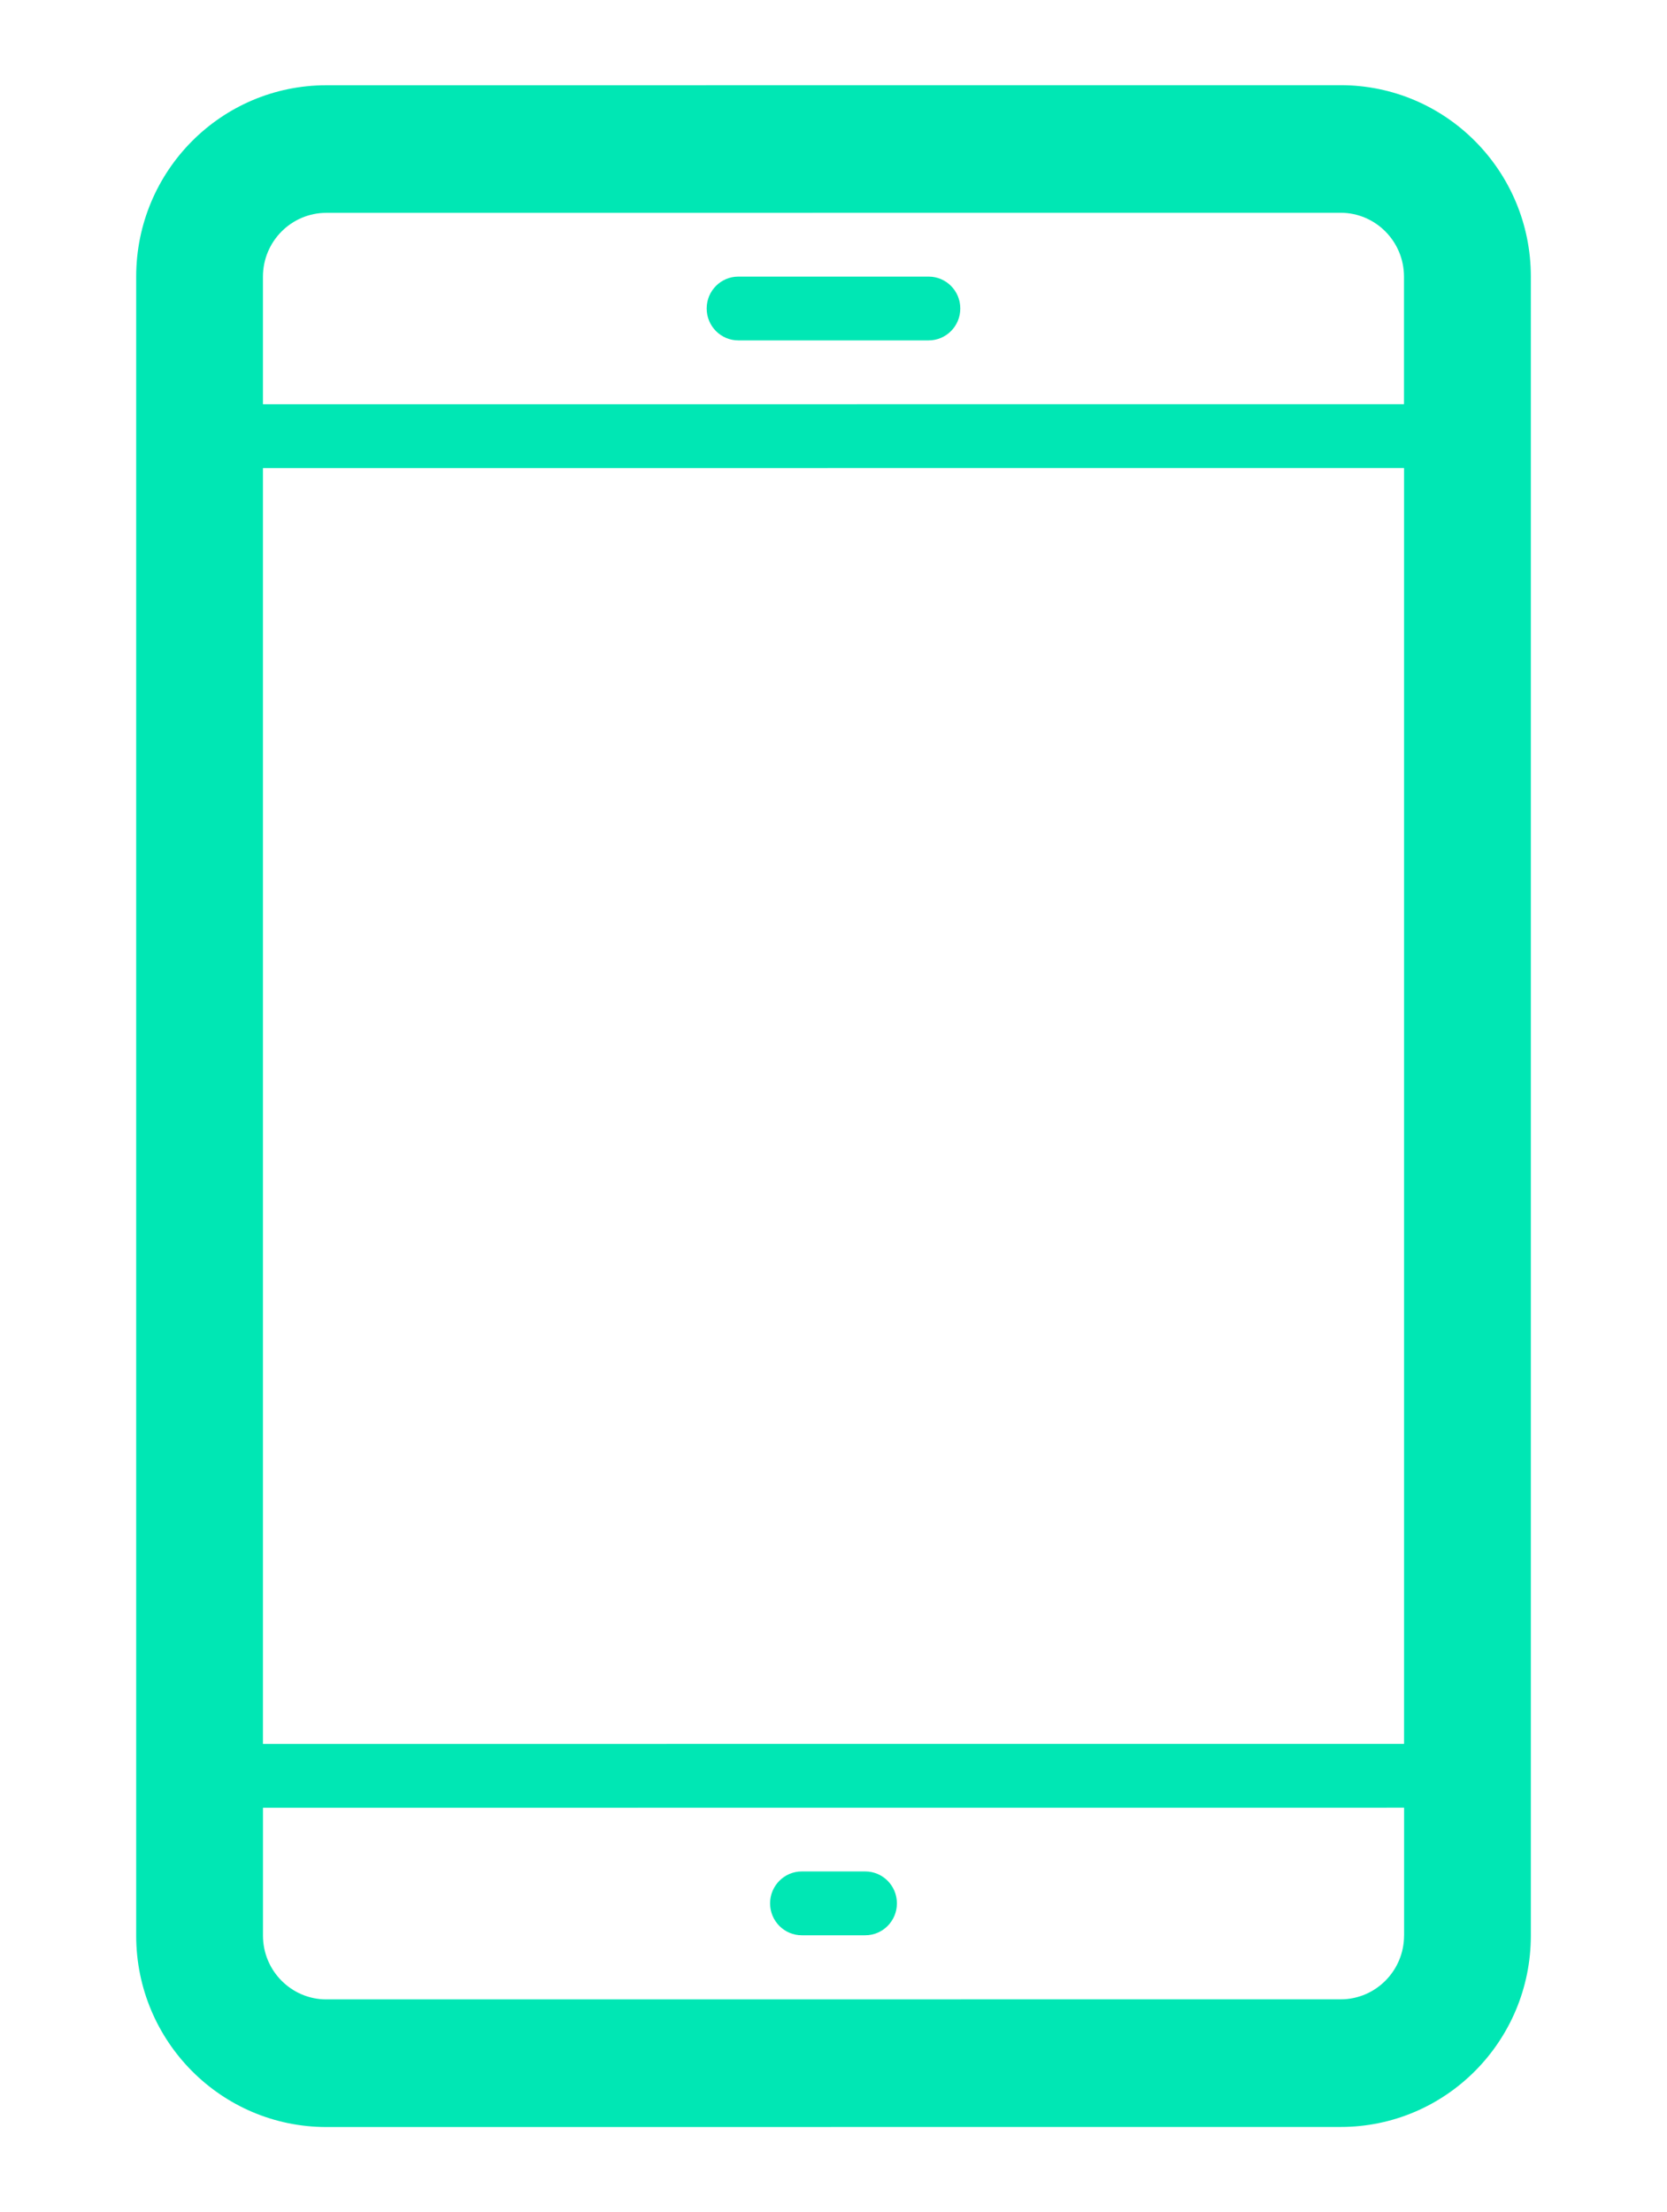 <?xml version="1.0" encoding="utf-8"?>
<!-- Generator: Adobe Illustrator 16.0.2, SVG Export Plug-In . SVG Version: 6.00 Build 0)  -->
<!DOCTYPE svg PUBLIC "-//W3C//DTD SVG 1.1//EN" "http://www.w3.org/Graphics/SVG/1.1/DTD/svg11.dtd">
<svg version="1.1" id="Layer_1" xmlns="http://www.w3.org/2000/svg" xmlns:xlink="http://www.w3.org/1999/xlink" x="0px" y="0px"
	 width="49px" height="65px" viewBox="0 0 49 65" enable-background="new 0 0 49 65" xml:space="preserve">
<g>
	<g>
		<path fill="#00E7B4" d="M39.408,2.503L9.593,2.505c-3.088,0-5.59,2.517-5.59,5.624v48.744c0,3.105,2.502,5.624,5.59,5.624
			l29.815-0.002c3.088,0,5.59-2.519,5.59-5.624V8.127C44.998,5.021,42.496,2.503,39.408,2.503z M41.271,56.871
			c0,1.034-0.836,1.874-1.863,1.874L9.593,58.747c-1.028,0-1.863-0.84-1.863-1.874v-3.757l33.542-0.002V56.871L41.271,56.871z
			 M41.271,51.239L7.729,51.241V13.753l33.542-0.002V51.239z M41.271,11.876L7.729,11.878V8.129c0-1.035,0.835-1.875,1.863-1.875
			l29.815-0.002c1.026,0,1.862,0.841,1.862,1.875v3.749H41.271z M27.294,8.127h-5.59c-0.515,0-0.932,0.419-0.932,0.937
			c0,0.519,0.417,0.938,0.932,0.938h5.59c0.517,0,0.933-0.419,0.933-0.938C28.227,8.546,27.811,8.127,27.294,8.127z M23.568,56.863
			h1.864c0.516,0,0.932-0.42,0.932-0.938c0-0.518-0.416-0.938-0.932-0.938h-1.864c-0.515,0-0.932,0.421-0.932,0.938
			C22.636,56.443,23.053,56.863,23.568,56.863z"/>
	</g>
</g>
</svg>
